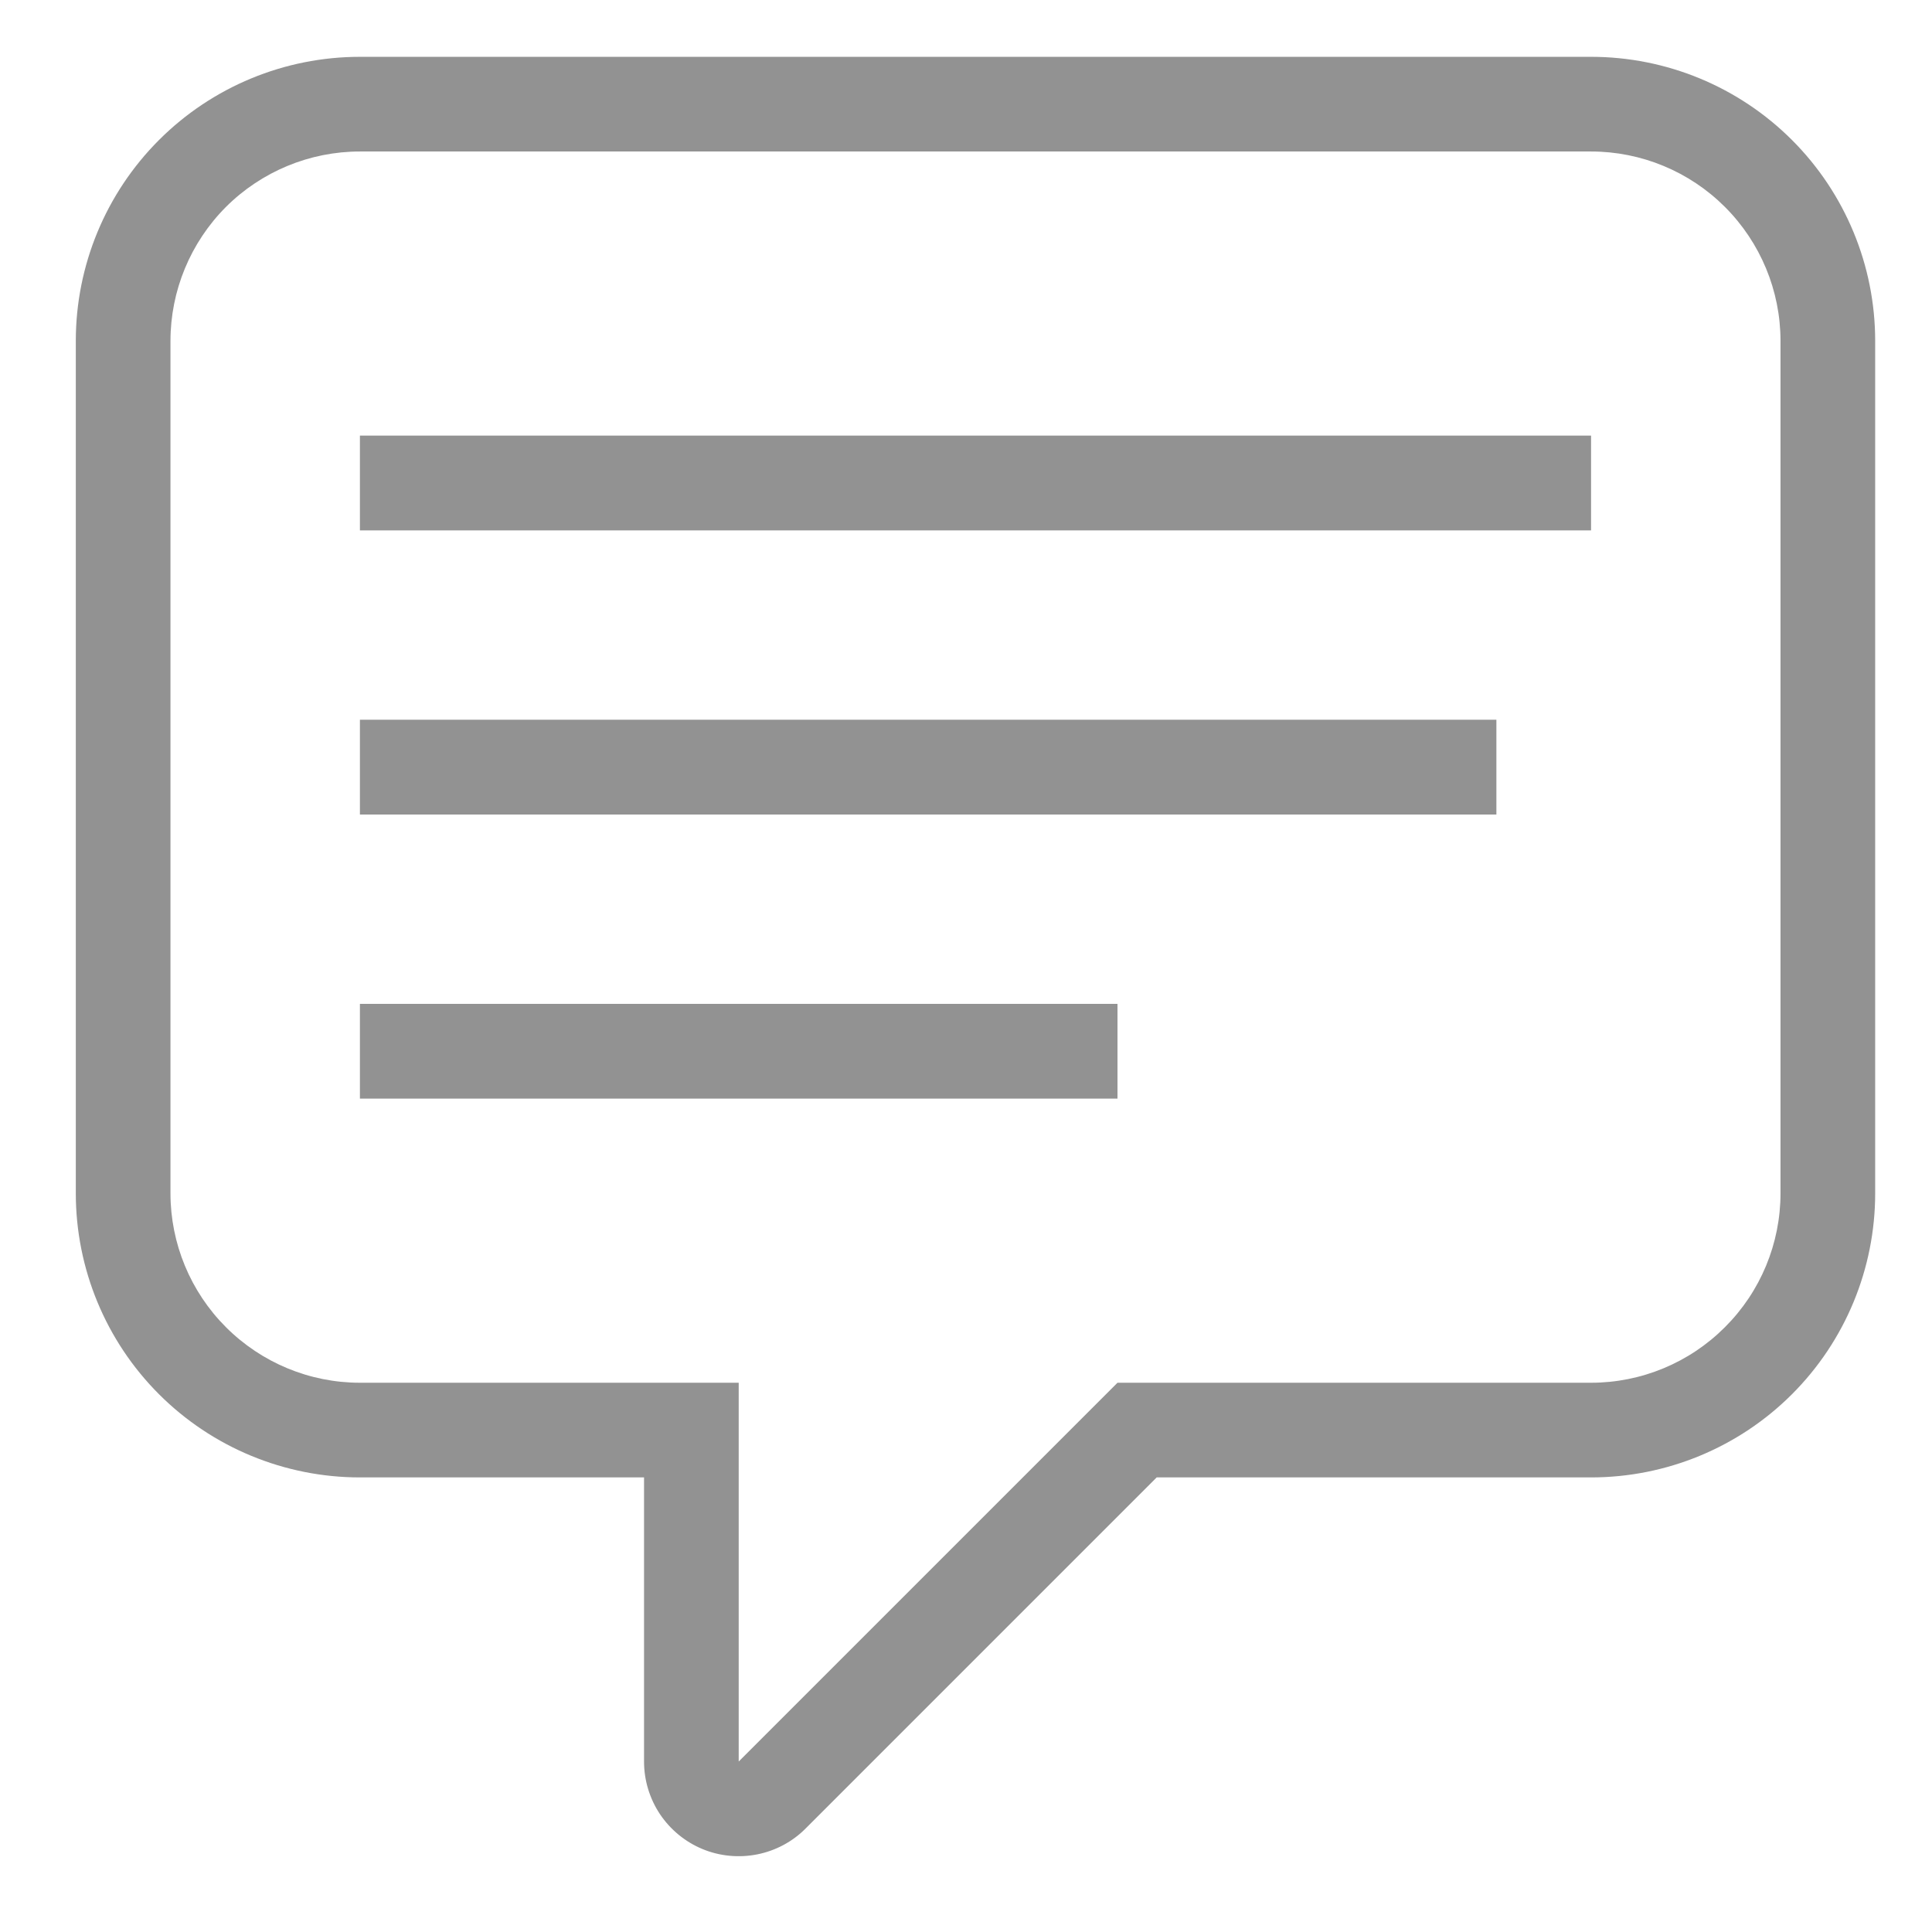 <svg width="17" height="17" viewBox="0 0 17 17" fill="none" xmlns="http://www.w3.org/2000/svg">
<path d="M3.167 0.5H14C14.663 0.5 15.299 0.763 15.768 1.232C16.237 1.701 16.5 2.337 16.5 3V10.5C16.5 11.163 16.237 11.799 15.768 12.268C15.299 12.737 14.663 13 14 13H10.178L7.089 16.089C6.973 16.206 6.824 16.285 6.663 16.317C6.501 16.349 6.333 16.333 6.181 16.27C6.029 16.207 5.899 16.1 5.807 15.963C5.716 15.826 5.667 15.665 5.667 15.5V13H3.167C2.504 13 1.868 12.737 1.399 12.268C0.93 11.799 0.667 11.163 0.667 10.5V3C0.667 2.337 0.93 1.701 1.399 1.232C1.868 0.763 2.504 0.5 3.167 0.5ZM14 1.333H3.167C2.725 1.333 2.301 1.509 1.988 1.821C1.676 2.134 1.5 2.558 1.5 3V10.5C1.5 10.942 1.676 11.366 1.988 11.678C2.301 11.991 2.725 12.167 3.167 12.167H6.5V15.5L9.833 12.167H14C14.442 12.167 14.866 11.991 15.178 11.678C15.491 11.366 15.667 10.942 15.667 10.5V3C15.667 2.558 15.491 2.134 15.178 1.821C14.866 1.509 14.442 1.333 14 1.333ZM3.167 3.833H14V4.667H3.167V3.833ZM3.167 6.333H13.167V7.167H3.167V6.333ZM3.167 8.833H9.833V9.667H3.167V8.833Z" fill="#929292"/>
</svg>
